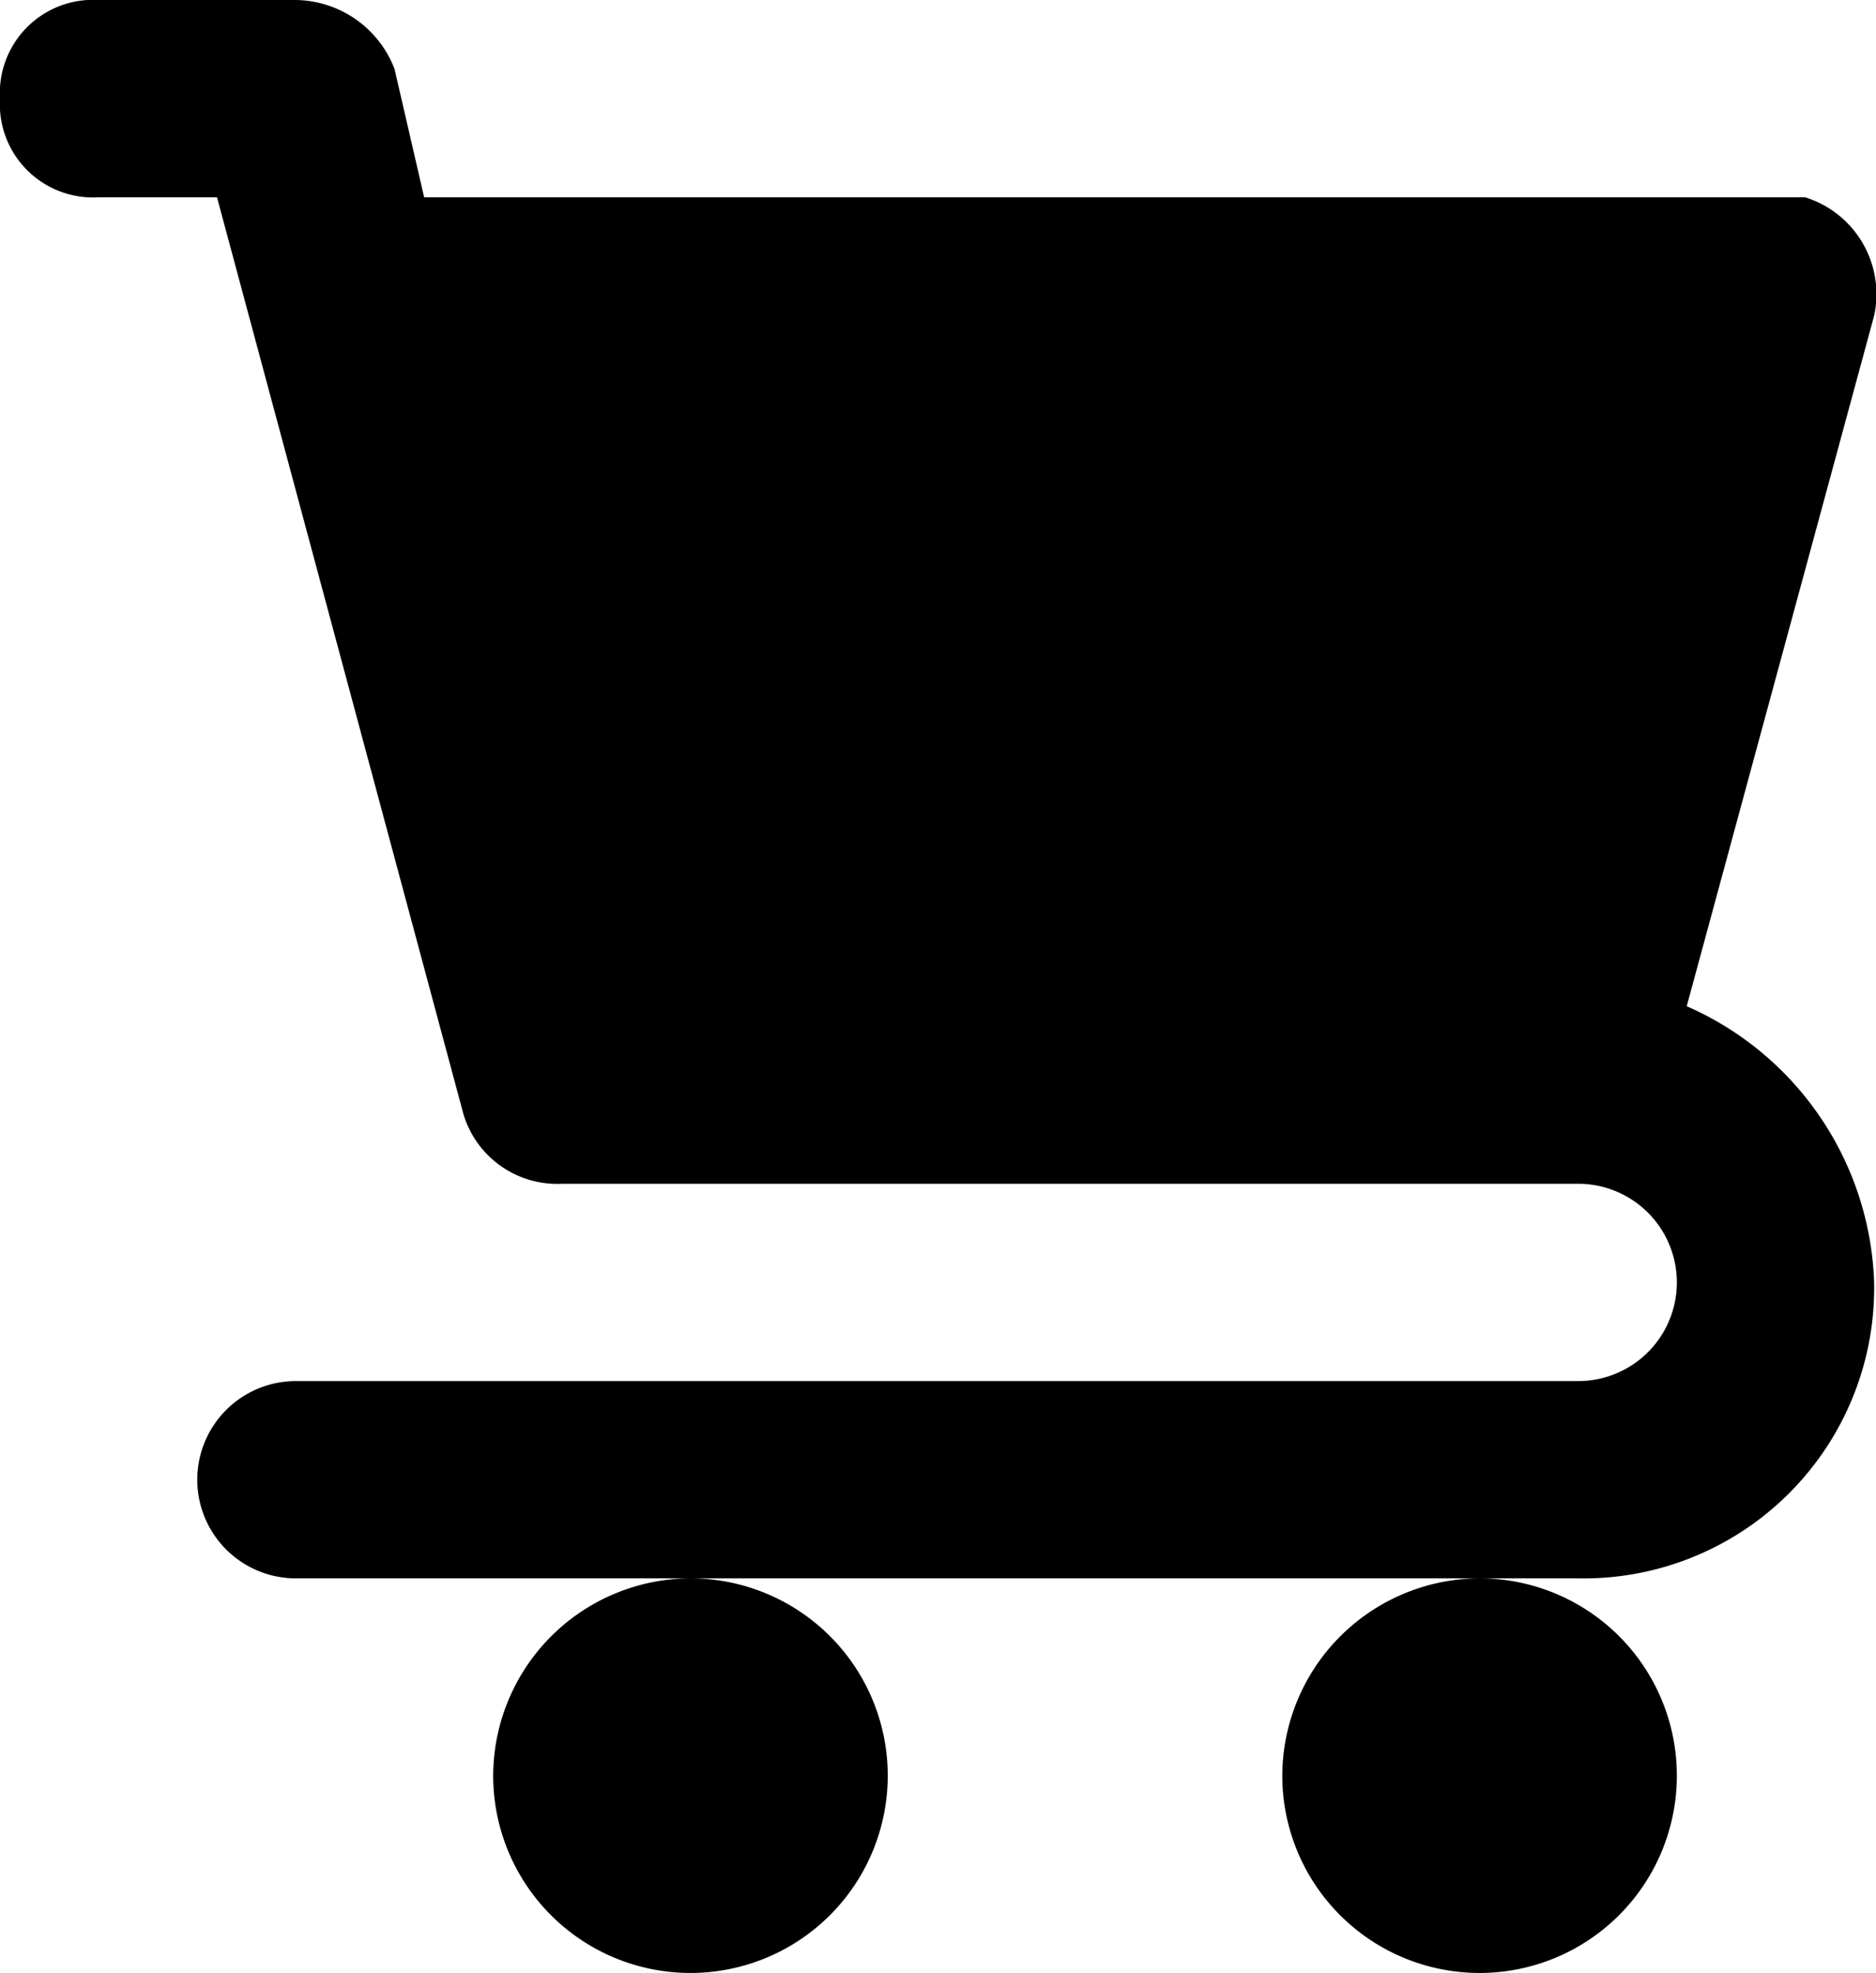 <svg xmlns="http://www.w3.org/2000/svg" width="19.019" height="20" viewBox="0 0 19.019 20">
  <path id="cart" d="M15.5,20a2,2,0,1,0,2-2A2.006,2.006,0,0,0,15.5,20Zm6-5a3.173,3.173,0,0,0-1.9-2.8l1.9-7A1.028,1.028,0,0,0,20.8,4H6.8L6.5,2.7a1.087,1.087,0,0,0-1-.7h-2a.945.945,0,0,0-1,1,.945.945,0,0,0,1,1H4.7l2.5,9.3a.993.993,0,0,0,1,.7H18.5a1,1,0,0,1,0,2H5.5a1,1,0,0,0,0,2h13A2.946,2.946,0,0,0,21.5,15Zm-14,5a2,2,0,1,0,2-2A2.006,2.006,0,0,0,7.5,20Z" transform="translate(-2.5 -2)"/>
</svg>
